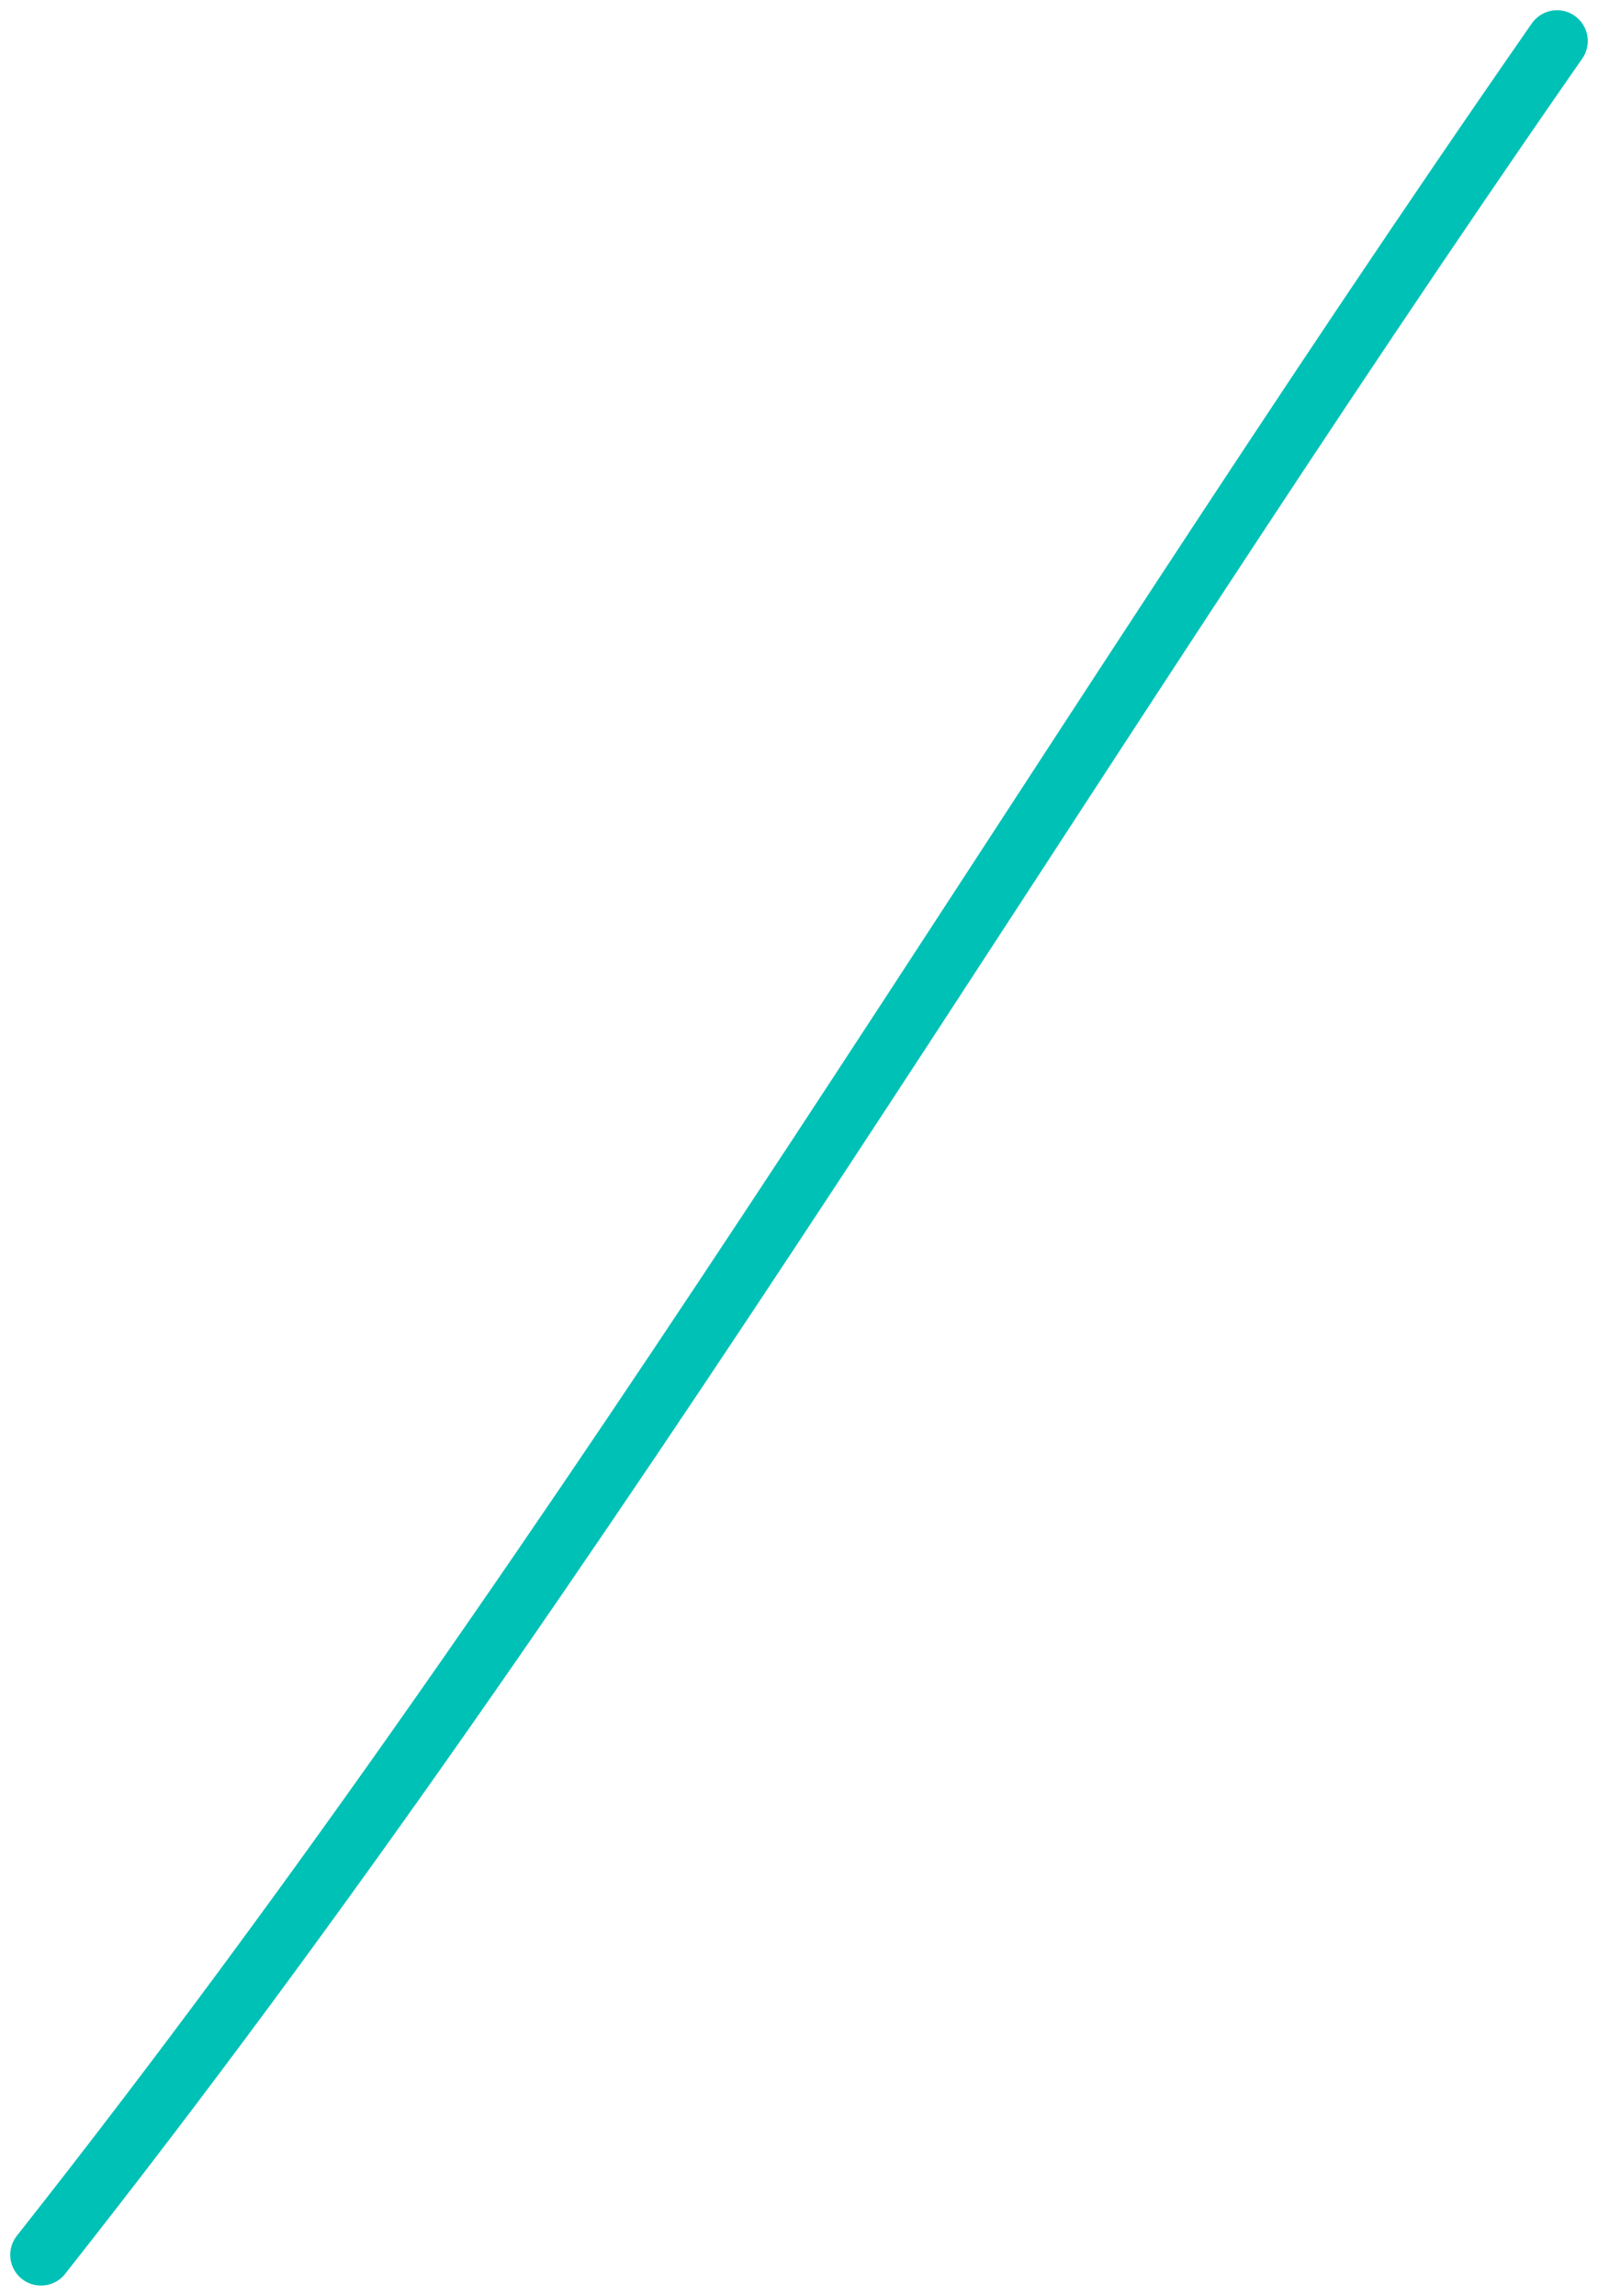 <svg width="78" height="112" viewBox="0 0 78 112" fill="none" xmlns="http://www.w3.org/2000/svg">
<path d="M2 110C29.397 75.321 51.009 37.921 76 2" stroke="#00C1B6" stroke-width="3" stroke-linecap="round"/>
</svg>
